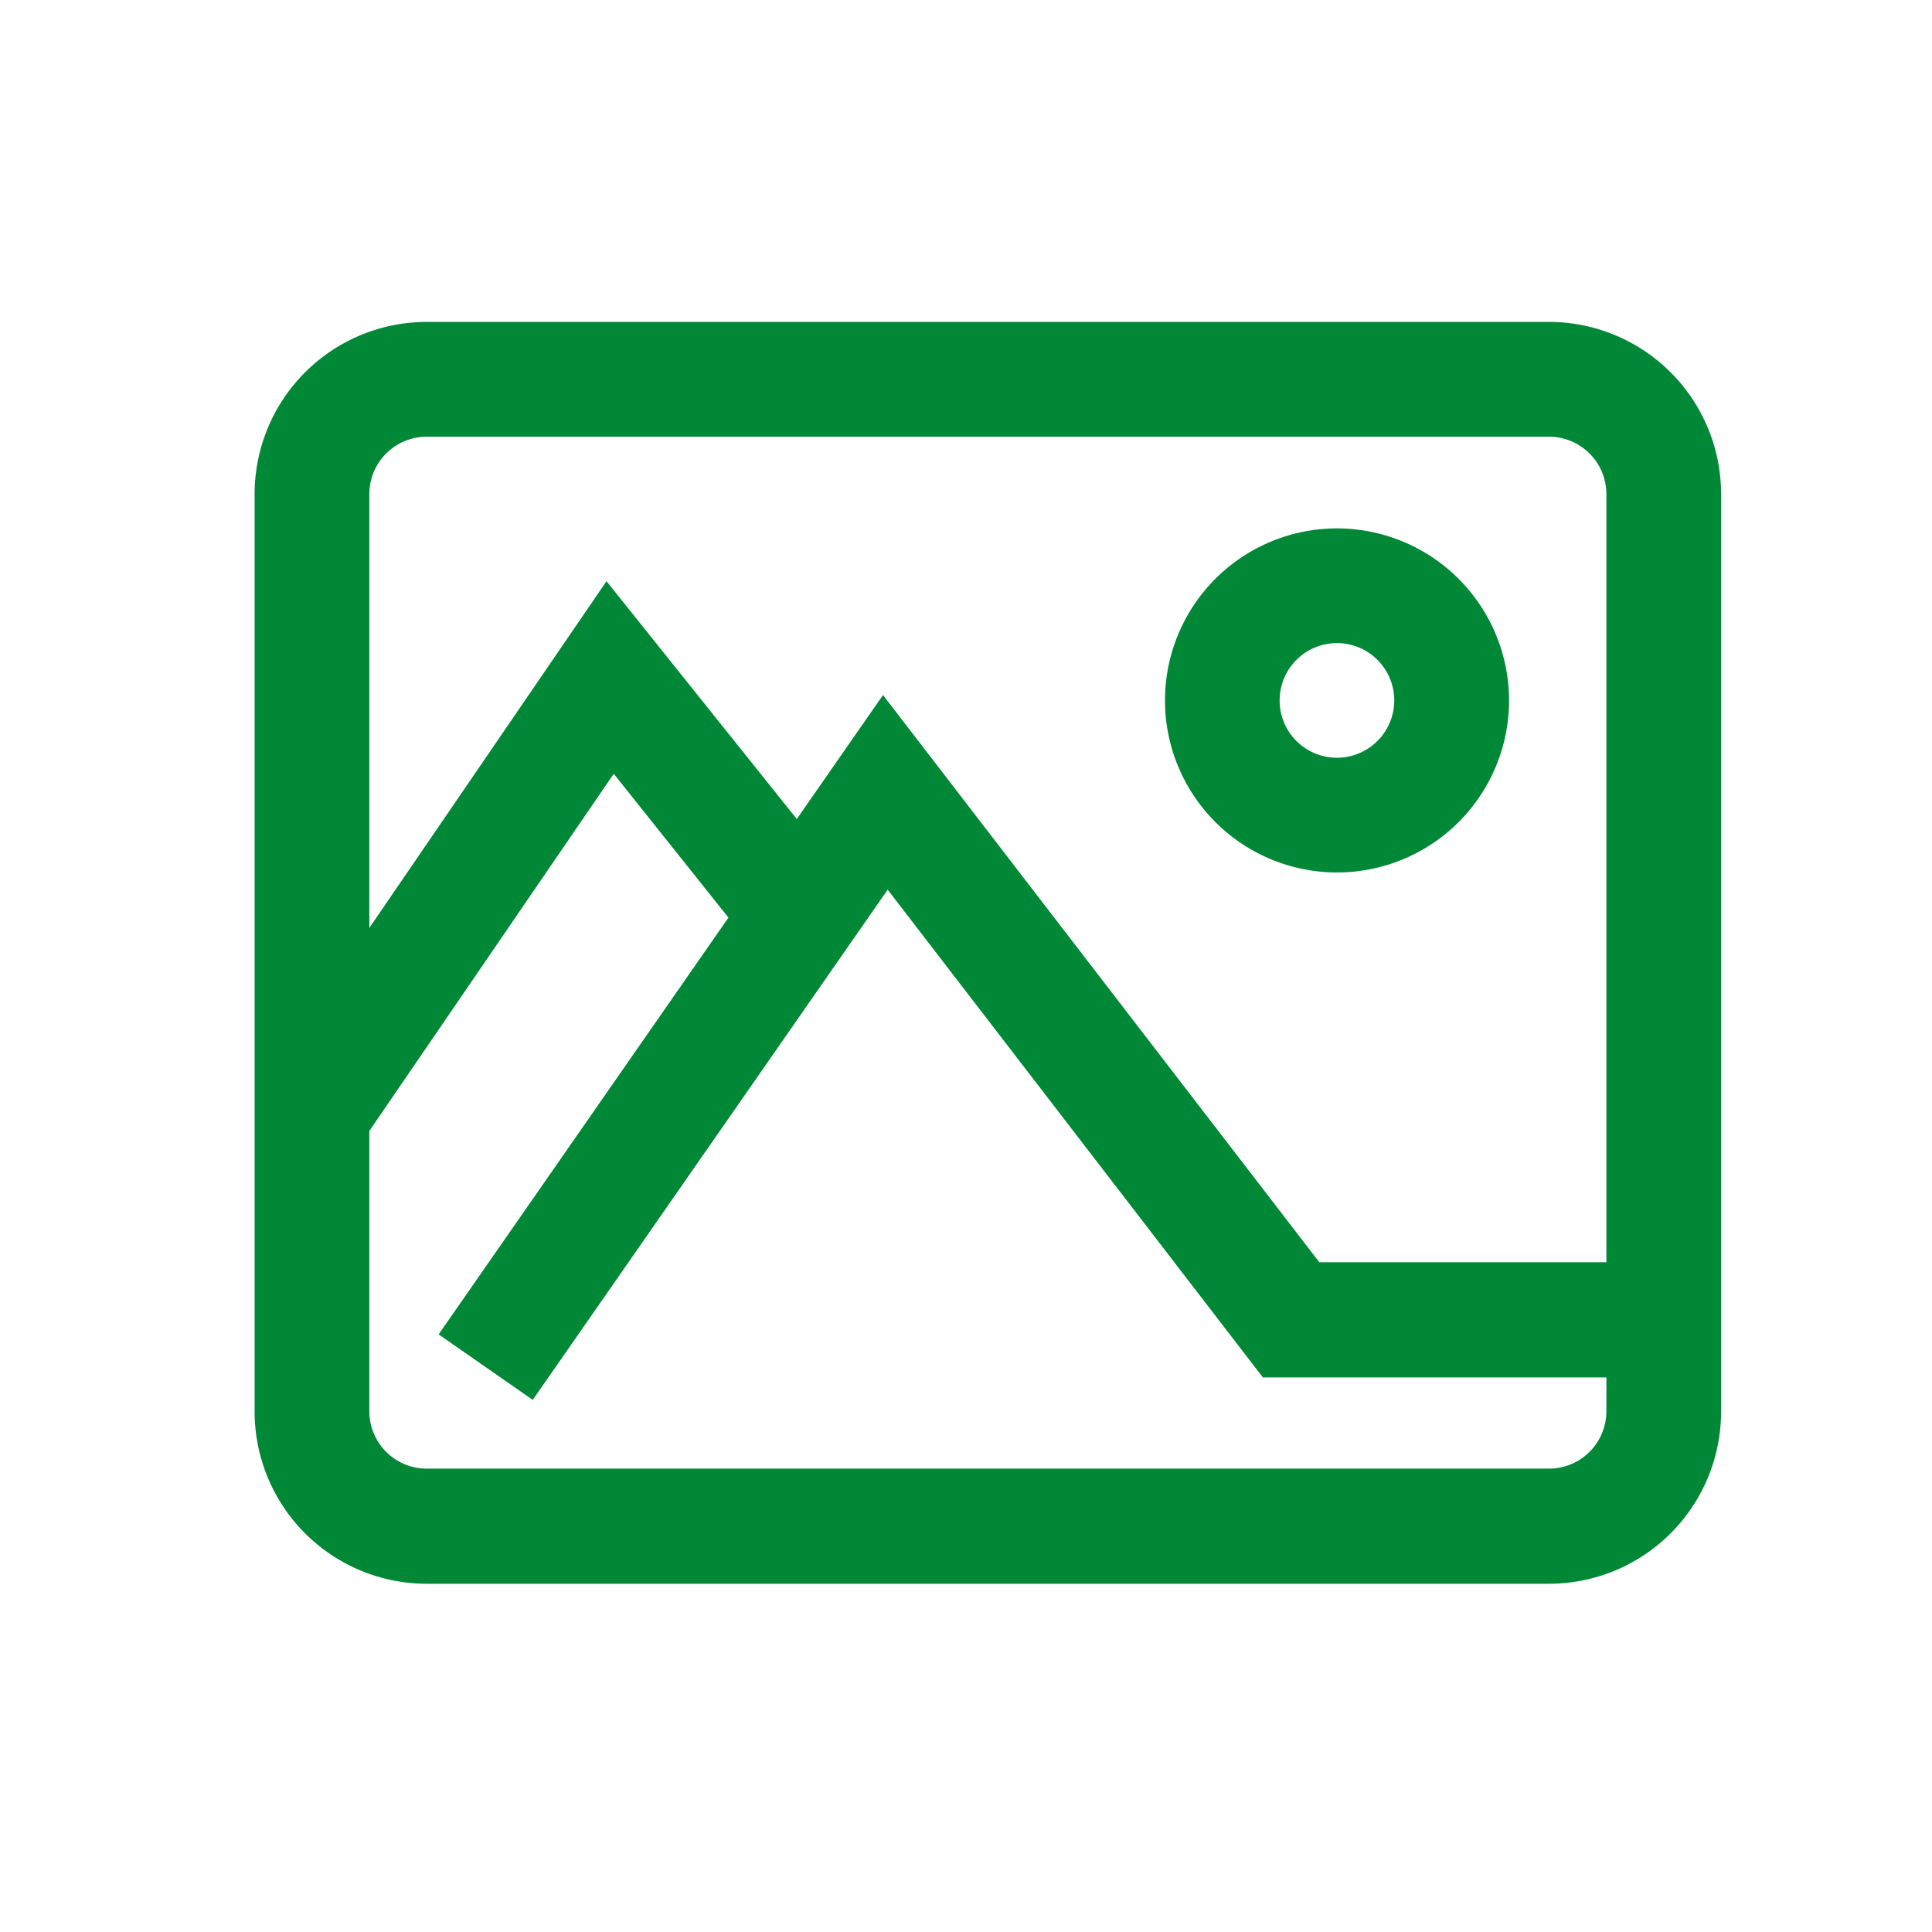 <svg xmlns="http://www.w3.org/2000/svg" width="24" height="24" viewBox="0 0 24 24">
                <g id="Group_1920" data-name="Group 1920" transform="translate(-202 -602)">
                  <rect id="Rectangle_1675" data-name="Rectangle 1675" width="24" height="24" transform="translate(202 602)" fill="#e8e8e8" opacity="0"></rect>
                  <g id="picture" transform="translate(205.163 570.199)">
                    <g id="Group_1562" data-name="Group 1562" transform="translate(0 35.801)">
                      <g id="Group_1561" data-name="Group 1561" transform="translate(0 0)">
                        <path id="Path_741" data-name="Path 741" d="M16.08,35.8H2.137A2.139,2.139,0,0,0,0,37.938v11.4a2.139,2.139,0,0,0,2.137,2.137H16.08a2.139,2.139,0,0,0,2.137-2.137v-11.4A2.139,2.139,0,0,0,16.08,35.8Zm.712,13.533a.713.713,0,0,1-.712.712H2.137a.713.713,0,0,1-.712-.712V45.85l3.036-4.437L5.886,43.2l-3.6,5.177,1.169.814,4.409-6.338,4.661,6.059h4.268Zm0-1.852H13.226l-5.42-7.046-1.071,1.54L4.371,39.021,1.425,43.328v-5.39a.713.713,0,0,1,.712-.712H16.08a.713.713,0,0,1,.712.712Z" transform="translate(0 -35.801)" fill="#008837"></path>
                      </g>
                    </g>
                    <g id="Group_1564" data-name="Group 1564" transform="translate(11.308 38.365)">
                      <g id="Group_1563" data-name="Group 1563" transform="translate(0 0)">
                        <path id="Path_742" data-name="Path 742" d="M319.962,107.866A2.137,2.137,0,1,0,322.1,110,2.139,2.139,0,0,0,319.962,107.866Zm0,2.849a.712.712,0,1,1,.712-.712A.713.713,0,0,1,319.962,110.715Z" transform="translate(-317.825 -107.866)" fill="#008837"></path>
                      </g>
                    </g>
                  </g>
                </g>
              </svg>